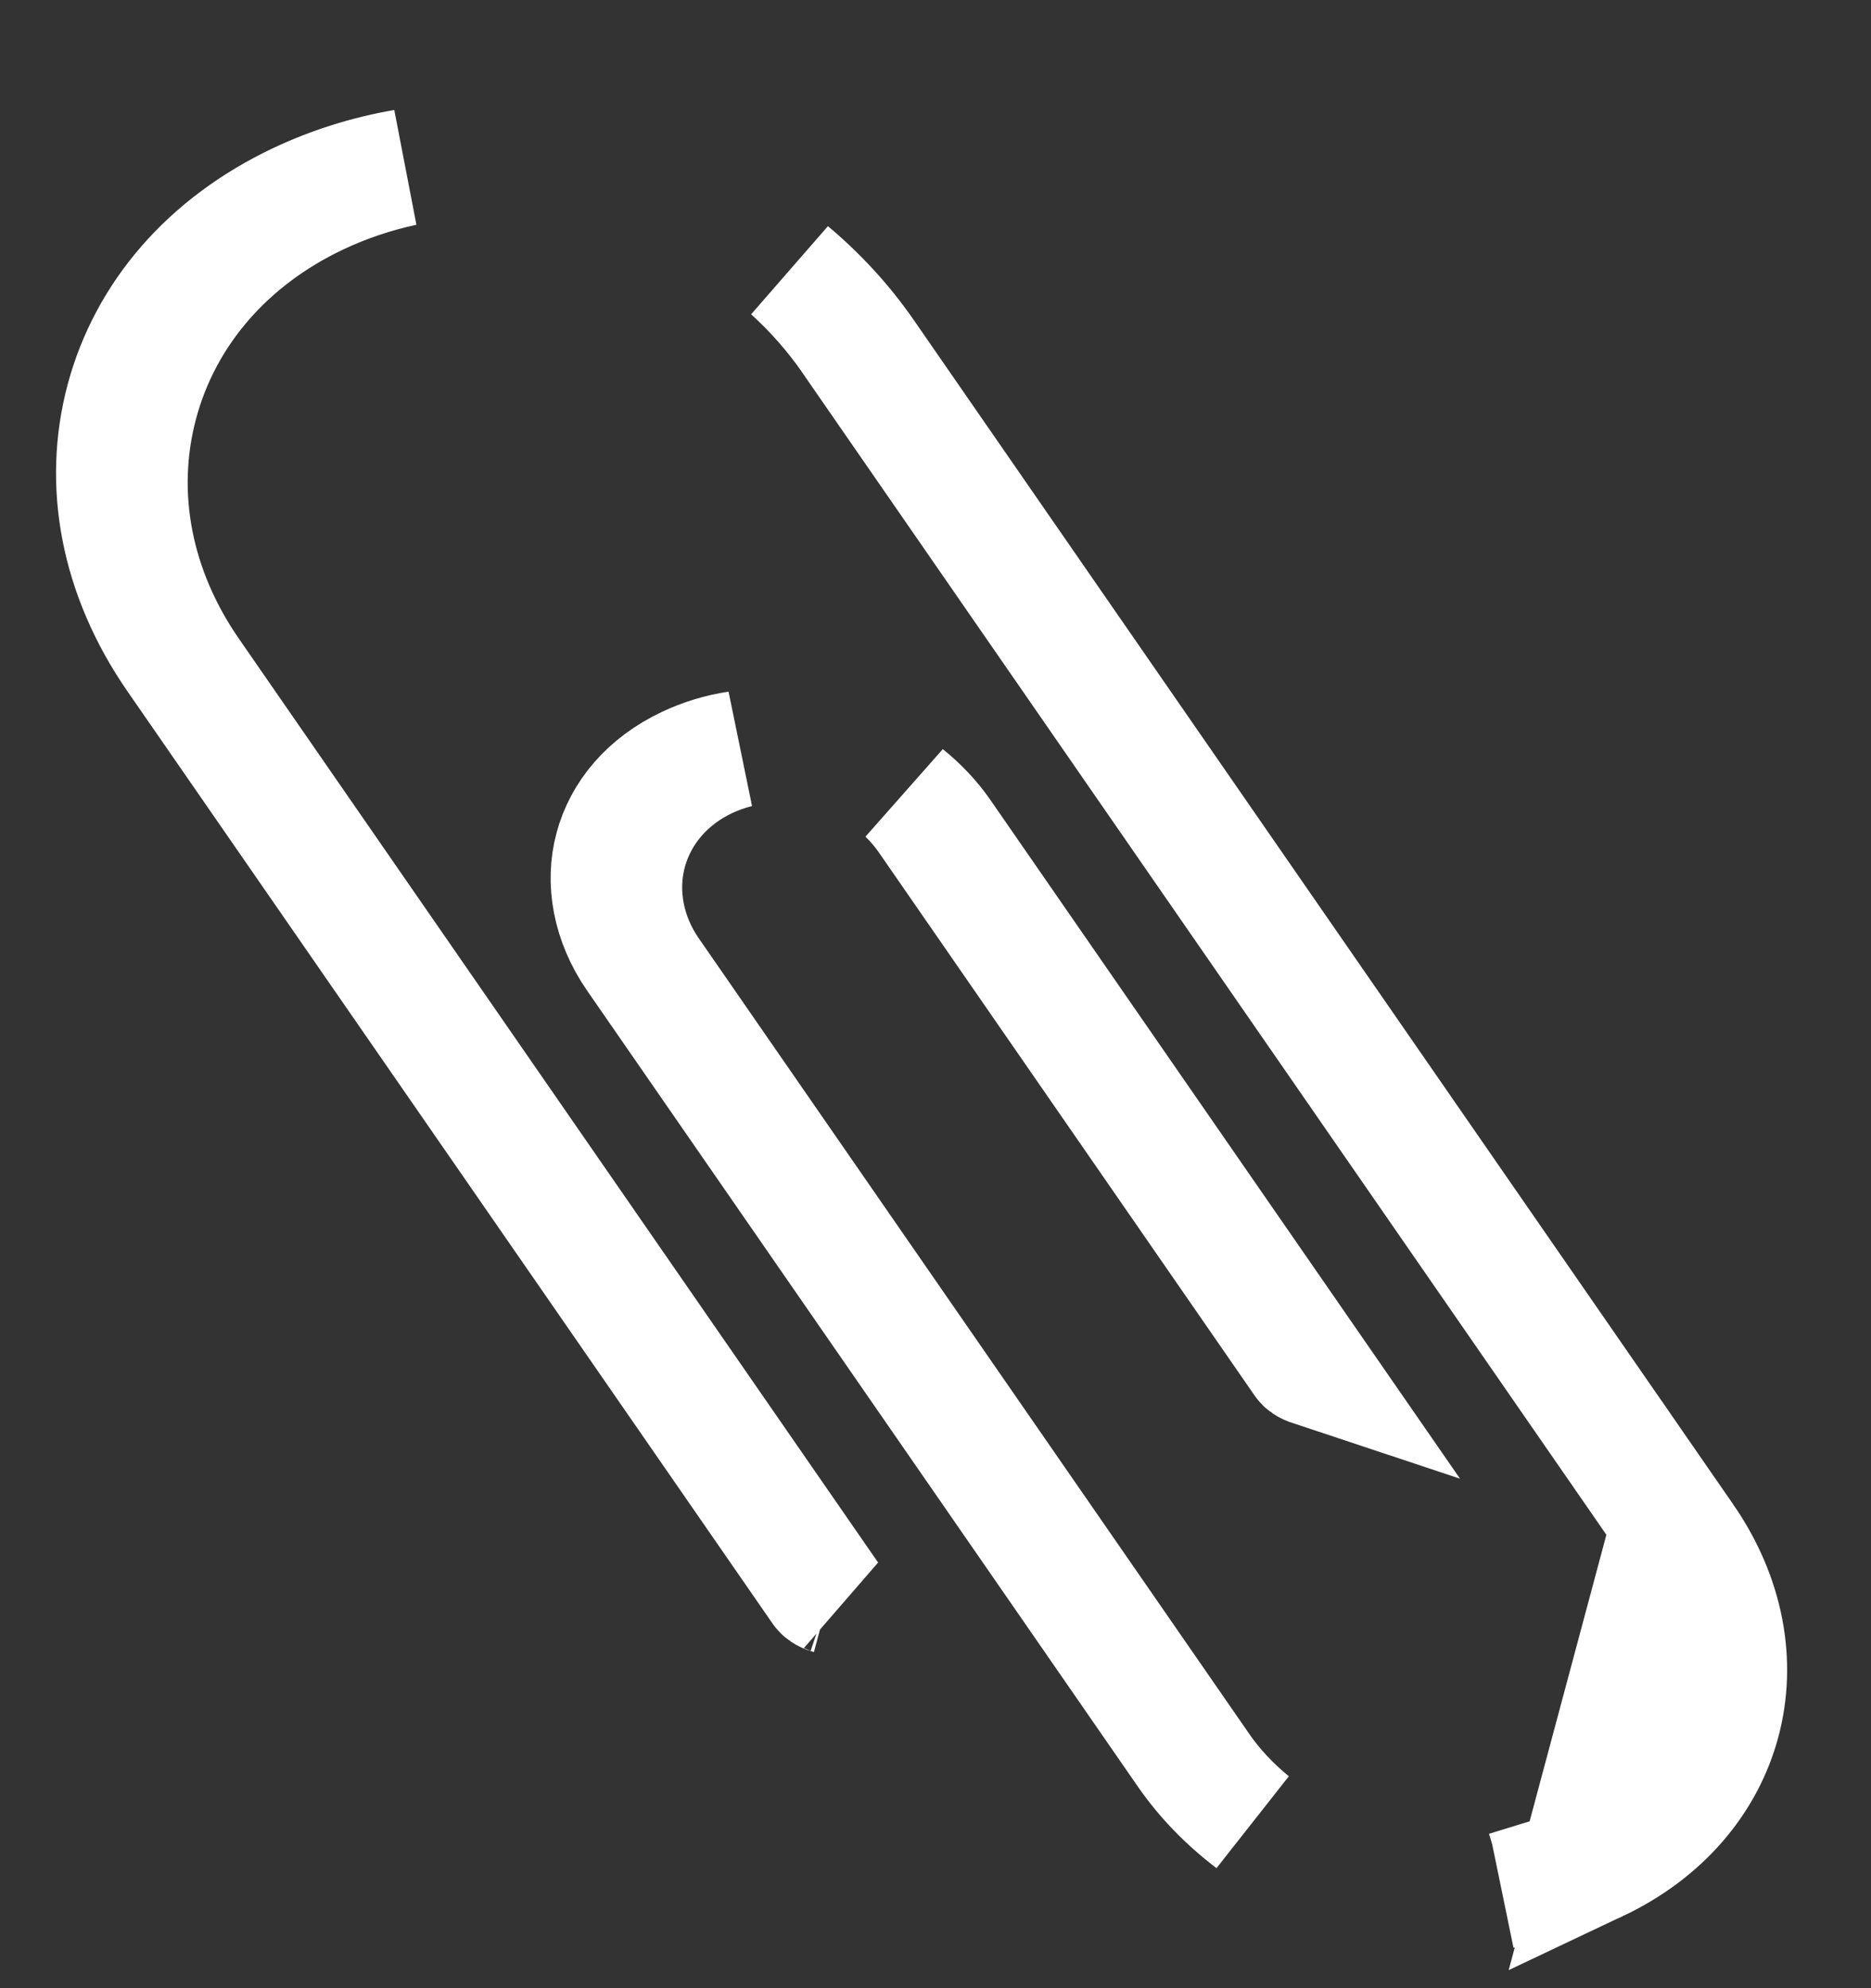 <svg width="16" height="17" viewBox="0 0 16 17" fill="none" xmlns="http://www.w3.org/2000/svg">
<rect x="0" y="0" width="16" height="17" fill="#333333" stroke="none"/>
<path d="M14.41 13.147L14.41 13.147C15.118 14.171 14.789 15.4 13.664 15.932L14.41 13.147ZM14.41 13.147L7.401 3.018L7.401 3.018M14.41 13.147L7.401 3.018M7.401 3.018C7.222 2.76 7.006 2.524 6.759 2.317C6.951 2.491 7.123 2.686 7.271 2.899L7.271 2.9M7.401 3.018L7.271 2.9M7.271 2.9L14.28 13.029L14.28 13.029M7.271 2.9L14.28 13.029M14.28 13.029C15.008 14.082 14.65 15.422 13.492 15.97L13.492 15.97M14.28 13.029L13.492 15.97M13.492 15.97C13.296 16.062 13.09 16.124 12.88 16.158M13.492 15.97L12.88 16.158M12.88 16.158C13.157 16.123 13.421 16.047 13.664 15.932L12.88 16.158ZM2.55 1.718L2.55 1.718C1.771 2.087 1.256 2.693 1.062 3.415C0.869 4.137 1.012 4.92 1.502 5.628L1.502 5.628L7.02 13.601C7.027 13.611 7.049 13.632 7.09 13.643C7.093 13.644 7.096 13.644 7.098 13.645L1.632 5.746C1.632 5.746 1.632 5.746 1.632 5.746C1.152 5.053 0.984 4.235 1.194 3.45C1.404 2.666 1.96 2.041 2.722 1.681L2.722 1.681C2.957 1.57 3.203 1.487 3.457 1.433C3.139 1.488 2.834 1.584 2.55 1.718ZM10.269 15.107L10.269 15.106L5.562 8.304C5.36 8.012 5.278 7.642 5.373 7.287C5.469 6.93 5.721 6.655 6.046 6.501C6.13 6.461 6.217 6.431 6.306 6.408C6.156 6.431 6.011 6.474 5.874 6.539C5.532 6.701 5.32 6.959 5.242 7.252C5.164 7.54 5.221 7.881 5.432 8.186L5.432 8.186L10.139 14.988C10.291 15.208 10.482 15.406 10.705 15.575C10.54 15.44 10.392 15.284 10.269 15.107ZM8.058 7.124C7.972 7 7.867 6.89 7.749 6.795C7.815 6.859 7.875 6.929 7.928 7.006C7.928 7.006 7.928 7.006 7.928 7.006L11.142 11.651L11.142 11.651C11.149 11.662 11.171 11.682 11.212 11.693C11.215 11.694 11.218 11.694 11.221 11.695L8.058 7.124Z" fill="white" stroke="white"/>
</svg>
